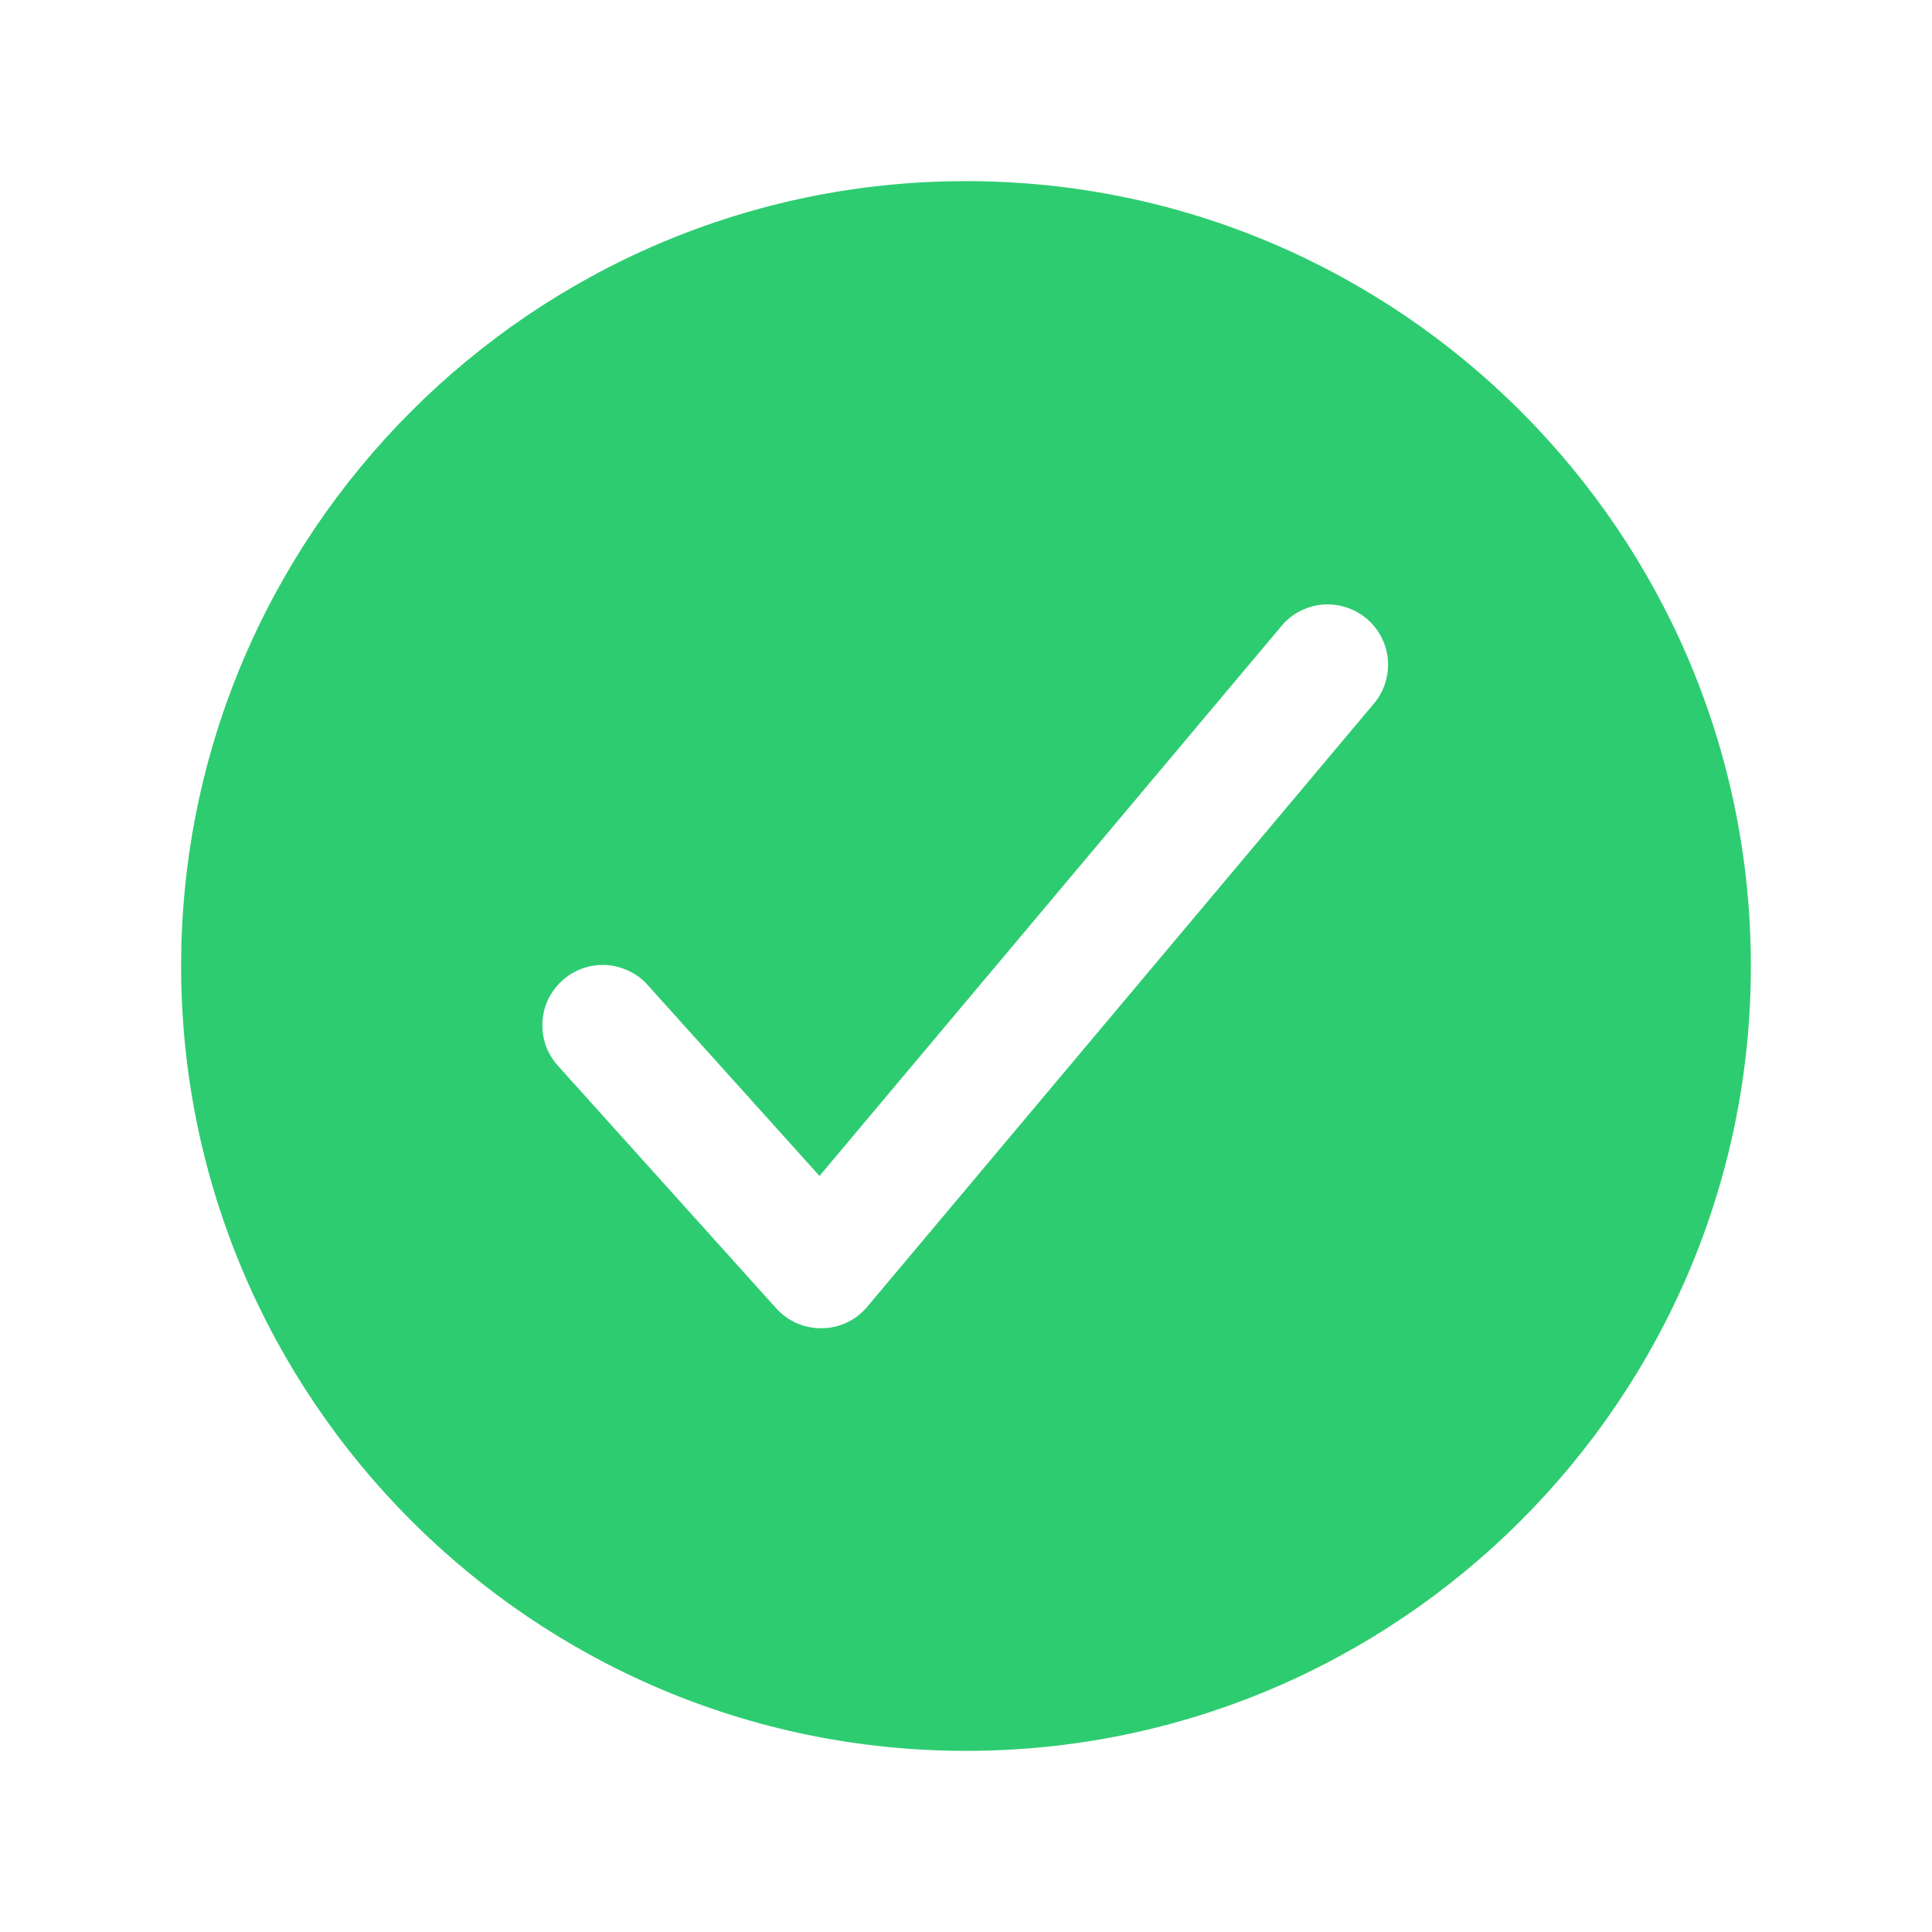 <svg width="12" height="12" viewBox="0 0 12 12" fill="none" xmlns="http://www.w3.org/2000/svg">
<path d="M6 1.125C3.312 1.125 1.125 3.312 1.125 6C1.125 8.688 3.312 10.875 6 10.875C8.688 10.875 10.875 8.688 10.875 6C10.875 3.312 8.688 1.125 6 1.125ZM8.537 4.366L5.387 8.116C5.353 8.157 5.31 8.191 5.261 8.214C5.213 8.237 5.16 8.249 5.106 8.25H5.1C5.047 8.25 4.995 8.239 4.947 8.218C4.899 8.196 4.856 8.165 4.821 8.126L3.471 6.626C3.437 6.589 3.41 6.547 3.392 6.5C3.375 6.453 3.367 6.403 3.369 6.353C3.371 6.303 3.383 6.254 3.404 6.209C3.426 6.164 3.456 6.123 3.493 6.09C3.53 6.056 3.573 6.031 3.621 6.014C3.668 5.998 3.718 5.991 3.768 5.994C3.818 5.998 3.866 6.011 3.911 6.033C3.956 6.055 3.996 6.086 4.028 6.124L5.09 7.304L7.963 3.884C8.027 3.809 8.119 3.763 8.217 3.755C8.315 3.748 8.412 3.779 8.488 3.842C8.563 3.905 8.611 3.996 8.62 4.094C8.629 4.192 8.599 4.29 8.537 4.366Z" fill="#2ECC71"/>
</svg>
